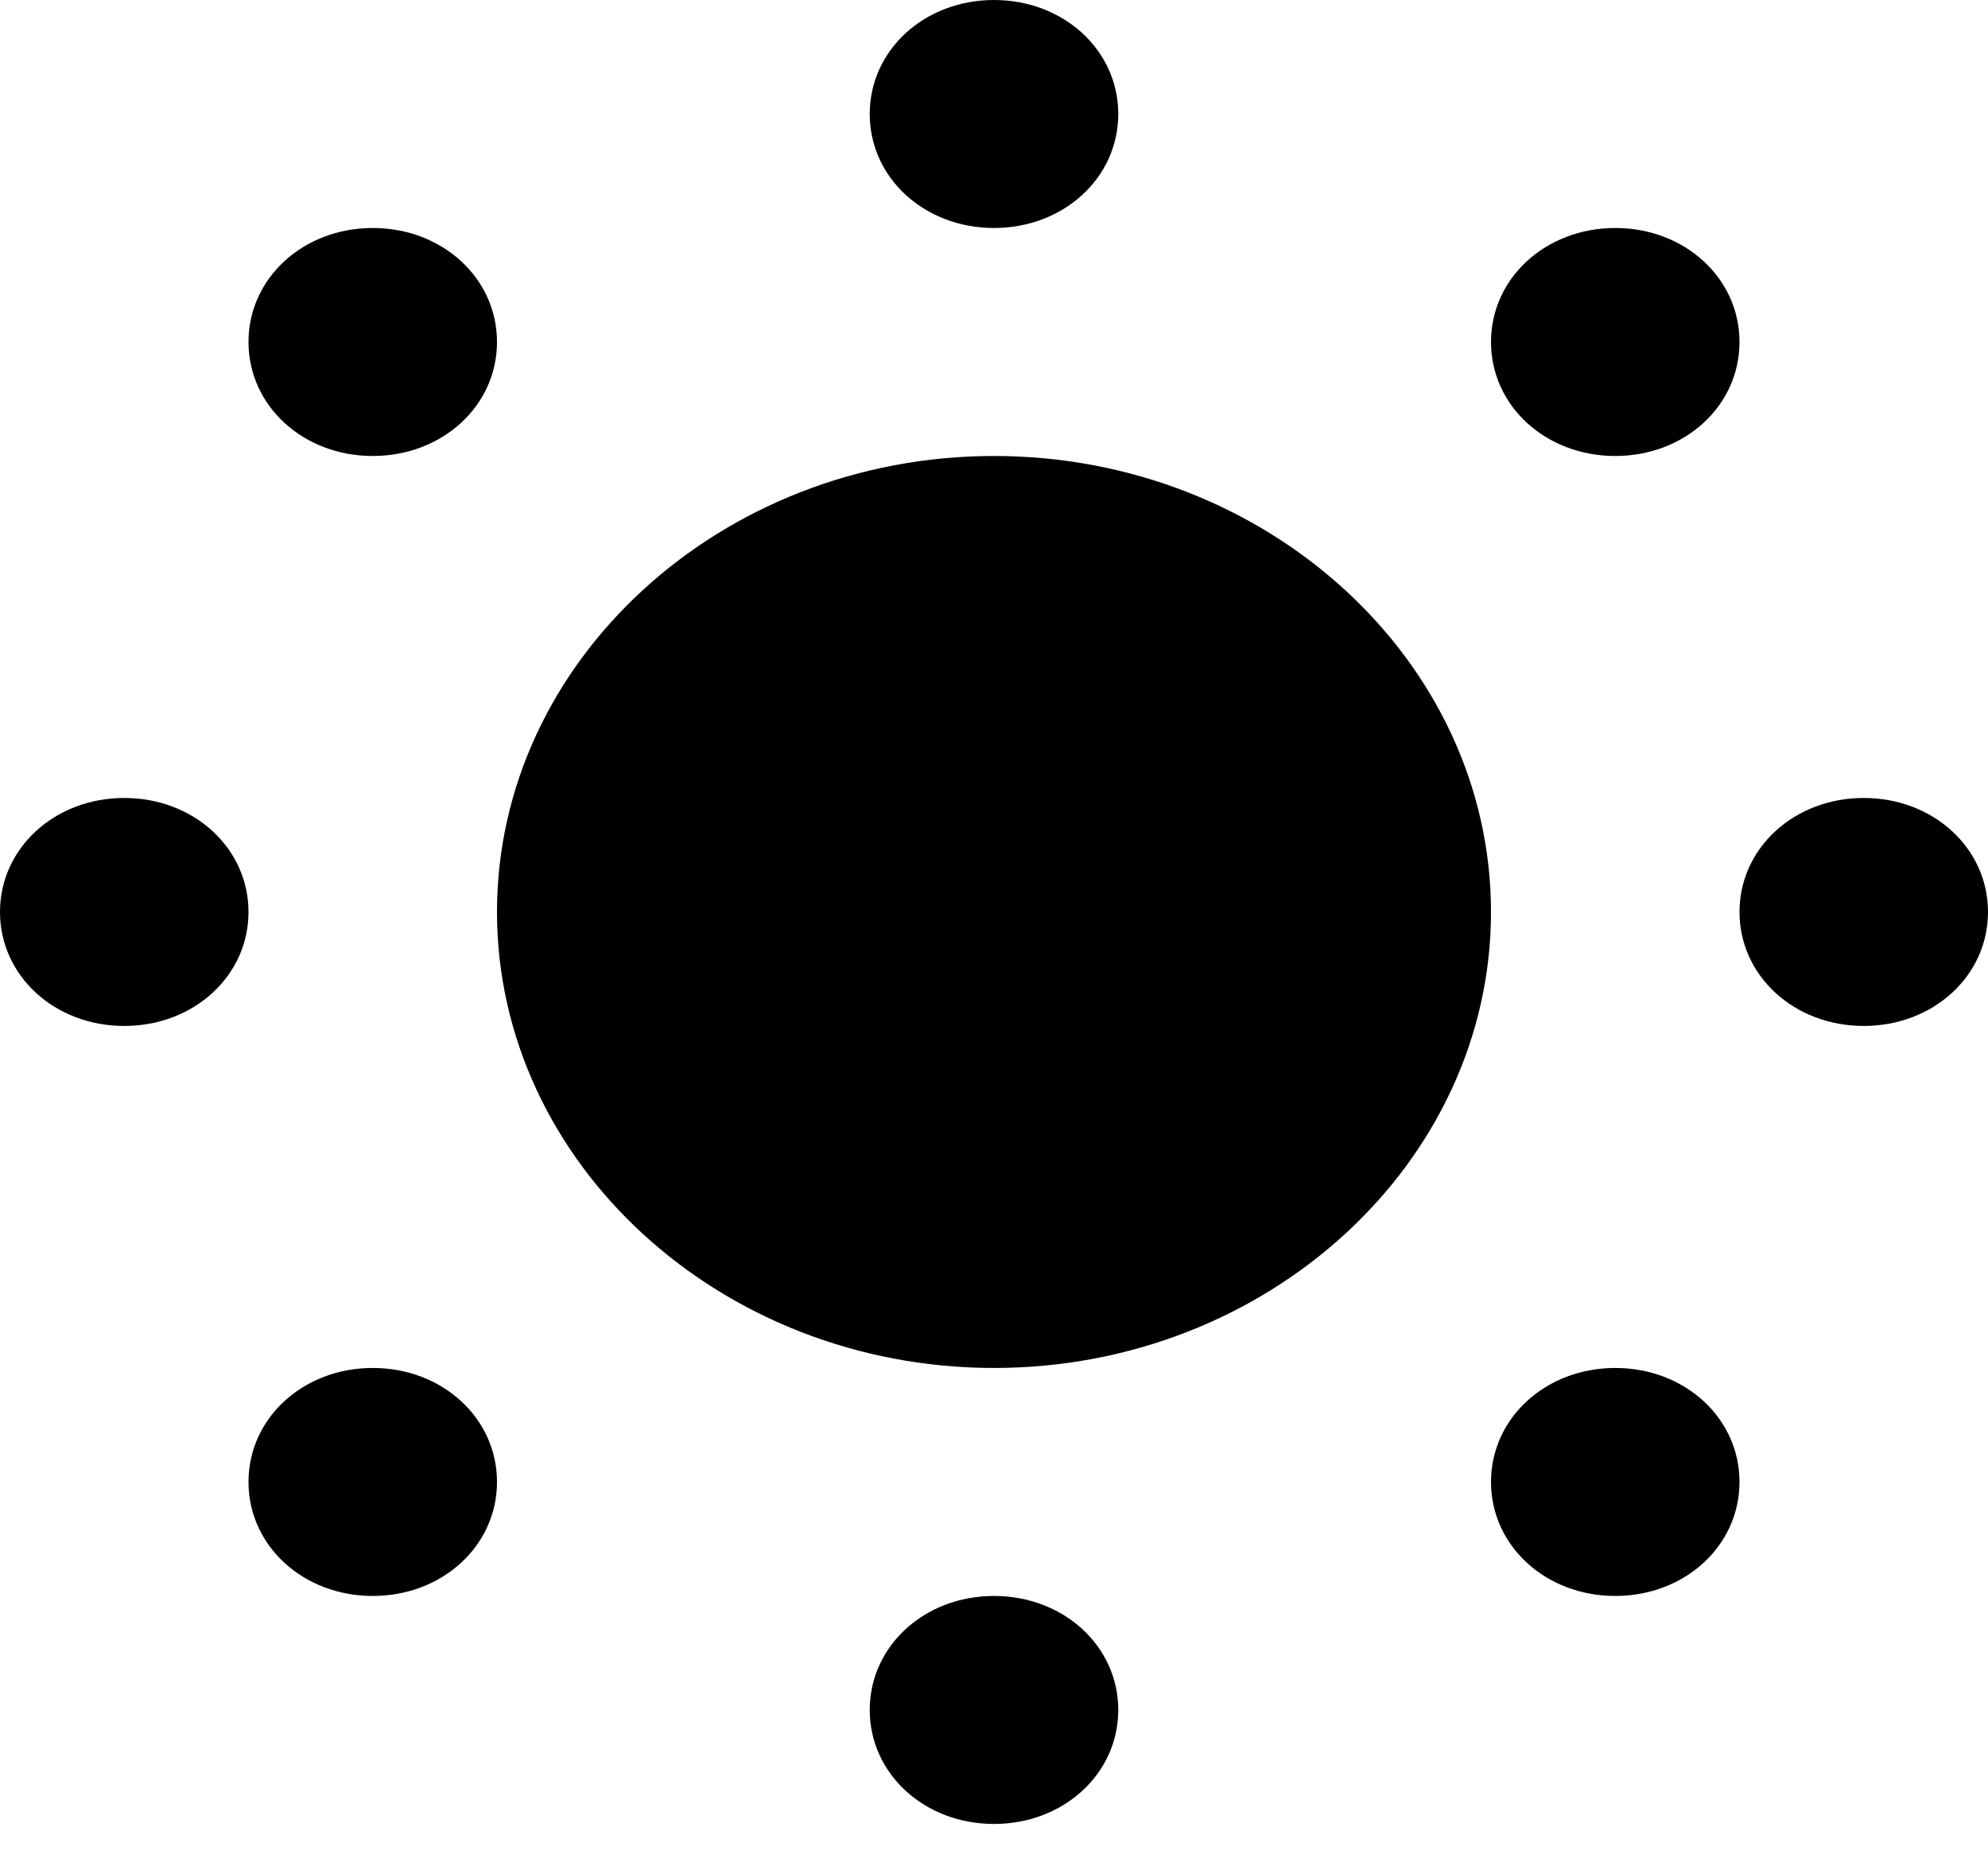 <svg width="59" height="55" viewBox="0 0 59 55" fill="none" xmlns="http://www.w3.org/2000/svg">
<path d="M29.5 0C27.435 0 25.812 1.488 25.812 3.382C25.812 5.277 27.435 6.765 29.5 6.765C31.565 6.765 33.188 5.277 33.188 3.382C33.188 1.488 31.565 0 29.5 0ZM11.062 6.765C8.998 6.765 7.375 8.253 7.375 10.148C7.375 12.042 8.998 13.53 11.062 13.53C13.127 13.53 14.75 12.042 14.75 10.148C14.75 8.253 13.127 6.765 11.062 6.765ZM47.938 6.765C45.873 6.765 44.25 8.253 44.25 10.148C44.25 12.042 45.873 13.53 47.938 13.53C50.002 13.53 51.625 12.042 51.625 10.148C51.625 8.253 50.002 6.765 47.938 6.765ZM29.5 13.53C21.387 13.53 14.75 19.619 14.75 27.06C14.75 34.502 21.387 40.59 29.5 40.59C37.612 40.59 44.25 34.502 44.25 27.06C44.25 19.619 37.612 13.53 29.5 13.53ZM3.688 23.677C1.623 23.677 0 25.166 0 27.06C0 28.954 1.623 30.442 3.688 30.442C5.753 30.442 7.375 28.954 7.375 27.06C7.375 25.166 5.753 23.677 3.688 23.677ZM55.312 23.677C53.248 23.677 51.625 25.166 51.625 27.06C51.625 28.954 53.248 30.442 55.312 30.442C57.377 30.442 59 28.954 59 27.06C59 25.166 57.377 23.677 55.312 23.677ZM11.062 40.59C8.998 40.59 7.375 42.078 7.375 43.972C7.375 45.867 8.998 47.355 11.062 47.355C13.127 47.355 14.75 45.867 14.75 43.972C14.75 42.078 13.127 40.59 11.062 40.59ZM47.938 40.59C45.873 40.59 44.25 42.078 44.25 43.972C44.25 45.867 45.873 47.355 47.938 47.355C50.002 47.355 51.625 45.867 51.625 43.972C51.625 42.078 50.002 40.59 47.938 40.59ZM29.5 47.355C27.435 47.355 25.812 48.843 25.812 50.737C25.812 52.632 27.435 54.12 29.5 54.12C31.565 54.12 33.188 52.632 33.188 50.737C33.188 48.843 31.565 47.355 29.5 47.355Z" fill="black"/>
</svg>
